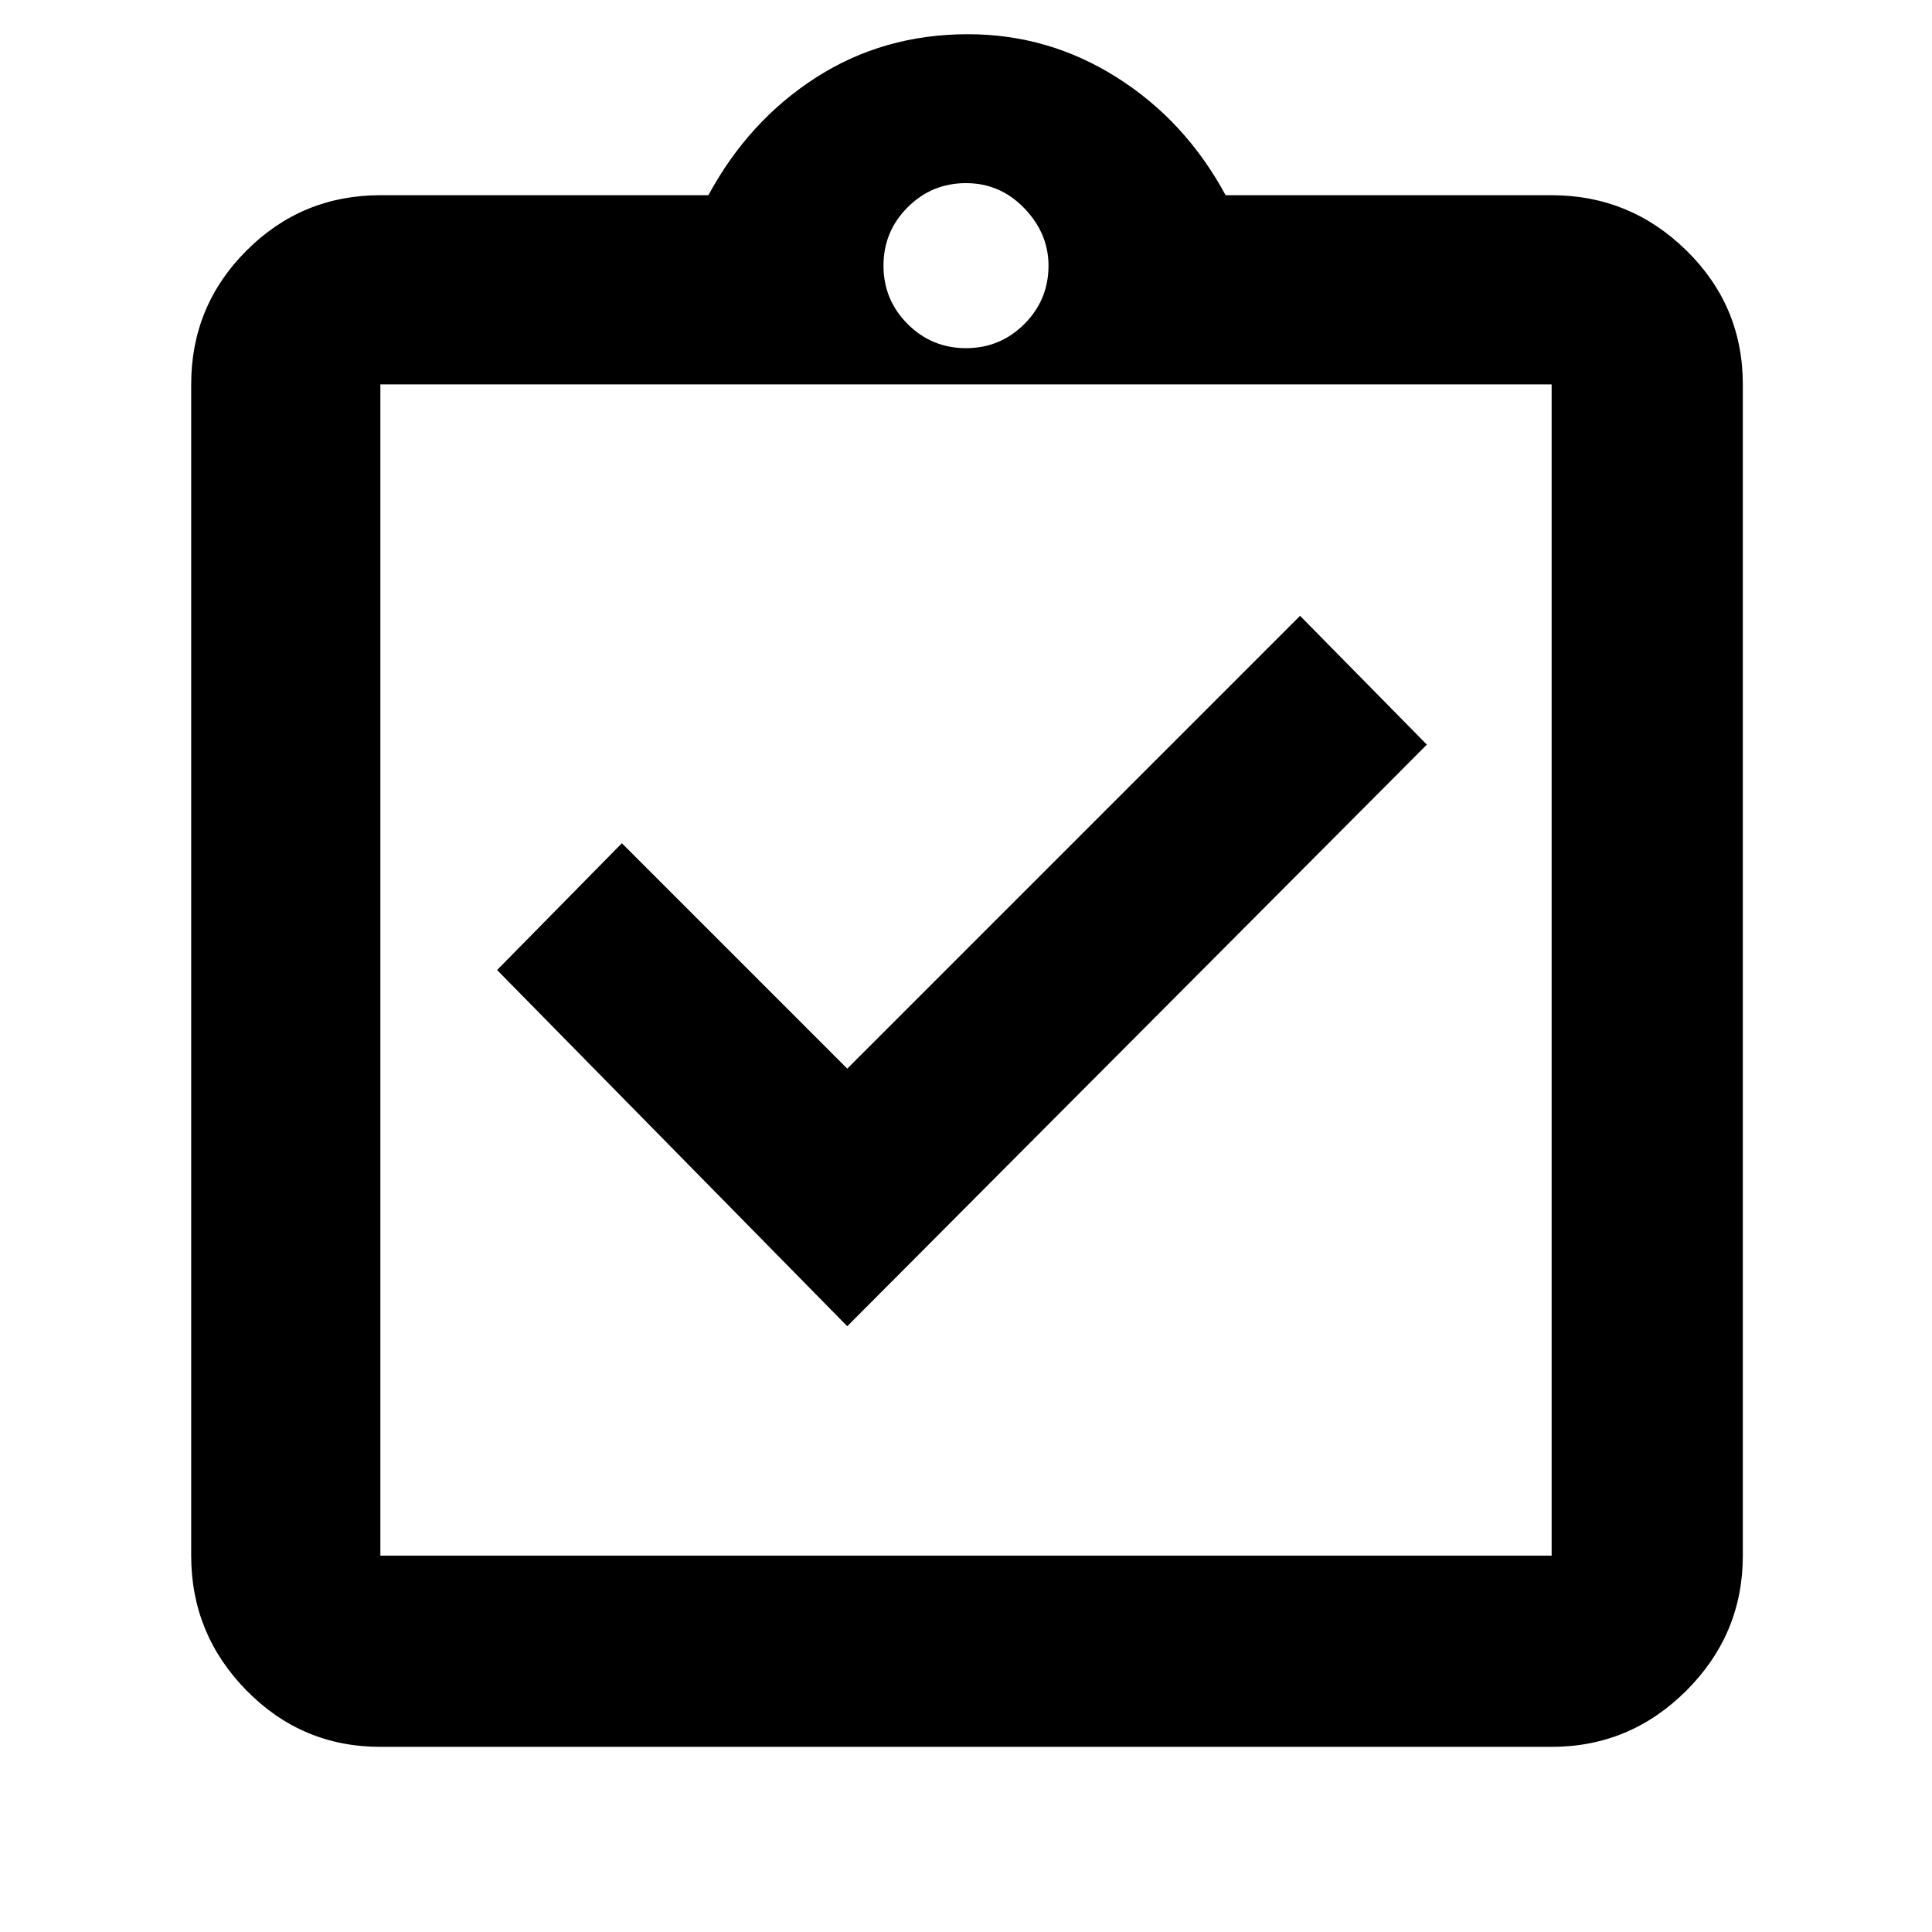 <svg xmlns="http://www.w3.org/2000/svg" height="48" width="48"><path d="M21.05 32.95 35.45 18.5 32.3 15.3 21.05 26.55 15.45 20.95 12.35 24.1ZM9.45 43.4Q7.5 43.4 6.125 42Q4.75 40.6 4.75 38.65V9.55Q4.75 7.6 6.125 6.225Q7.5 4.85 9.45 4.85H17.6Q18.6 3 20.275 1.925Q21.95 0.85 24.05 0.85Q26.05 0.85 27.75 1.925Q29.45 3 30.45 4.85H38.55Q40.5 4.85 41.9 6.225Q43.3 7.6 43.3 9.55V38.65Q43.3 40.6 41.9 42Q40.5 43.4 38.55 43.4ZM24 8.65Q24.85 8.65 25.45 8.05Q26.05 7.45 26.05 6.6Q26.05 5.8 25.45 5.175Q24.85 4.55 24 4.55Q23.15 4.55 22.55 5.15Q21.95 5.75 21.95 6.6Q21.95 7.45 22.55 8.05Q23.15 8.65 24 8.65ZM9.45 38.65H38.55Q38.55 38.65 38.55 38.65Q38.55 38.65 38.55 38.65V9.55Q38.55 9.55 38.55 9.55Q38.55 9.55 38.55 9.55H9.45Q9.45 9.55 9.45 9.55Q9.45 9.55 9.45 9.55V38.65Q9.45 38.65 9.45 38.65Q9.45 38.65 9.45 38.65ZM9.45 9.45Q9.45 9.45 9.45 9.45Q9.45 9.45 9.45 9.45V38.25Q9.45 38.25 9.45 38.25Q9.45 38.25 9.45 38.25Q9.45 38.25 9.45 38.25Q9.45 38.25 9.45 38.25V9.45Q9.45 9.45 9.45 9.45Q9.45 9.45 9.45 9.45Z"/></svg>